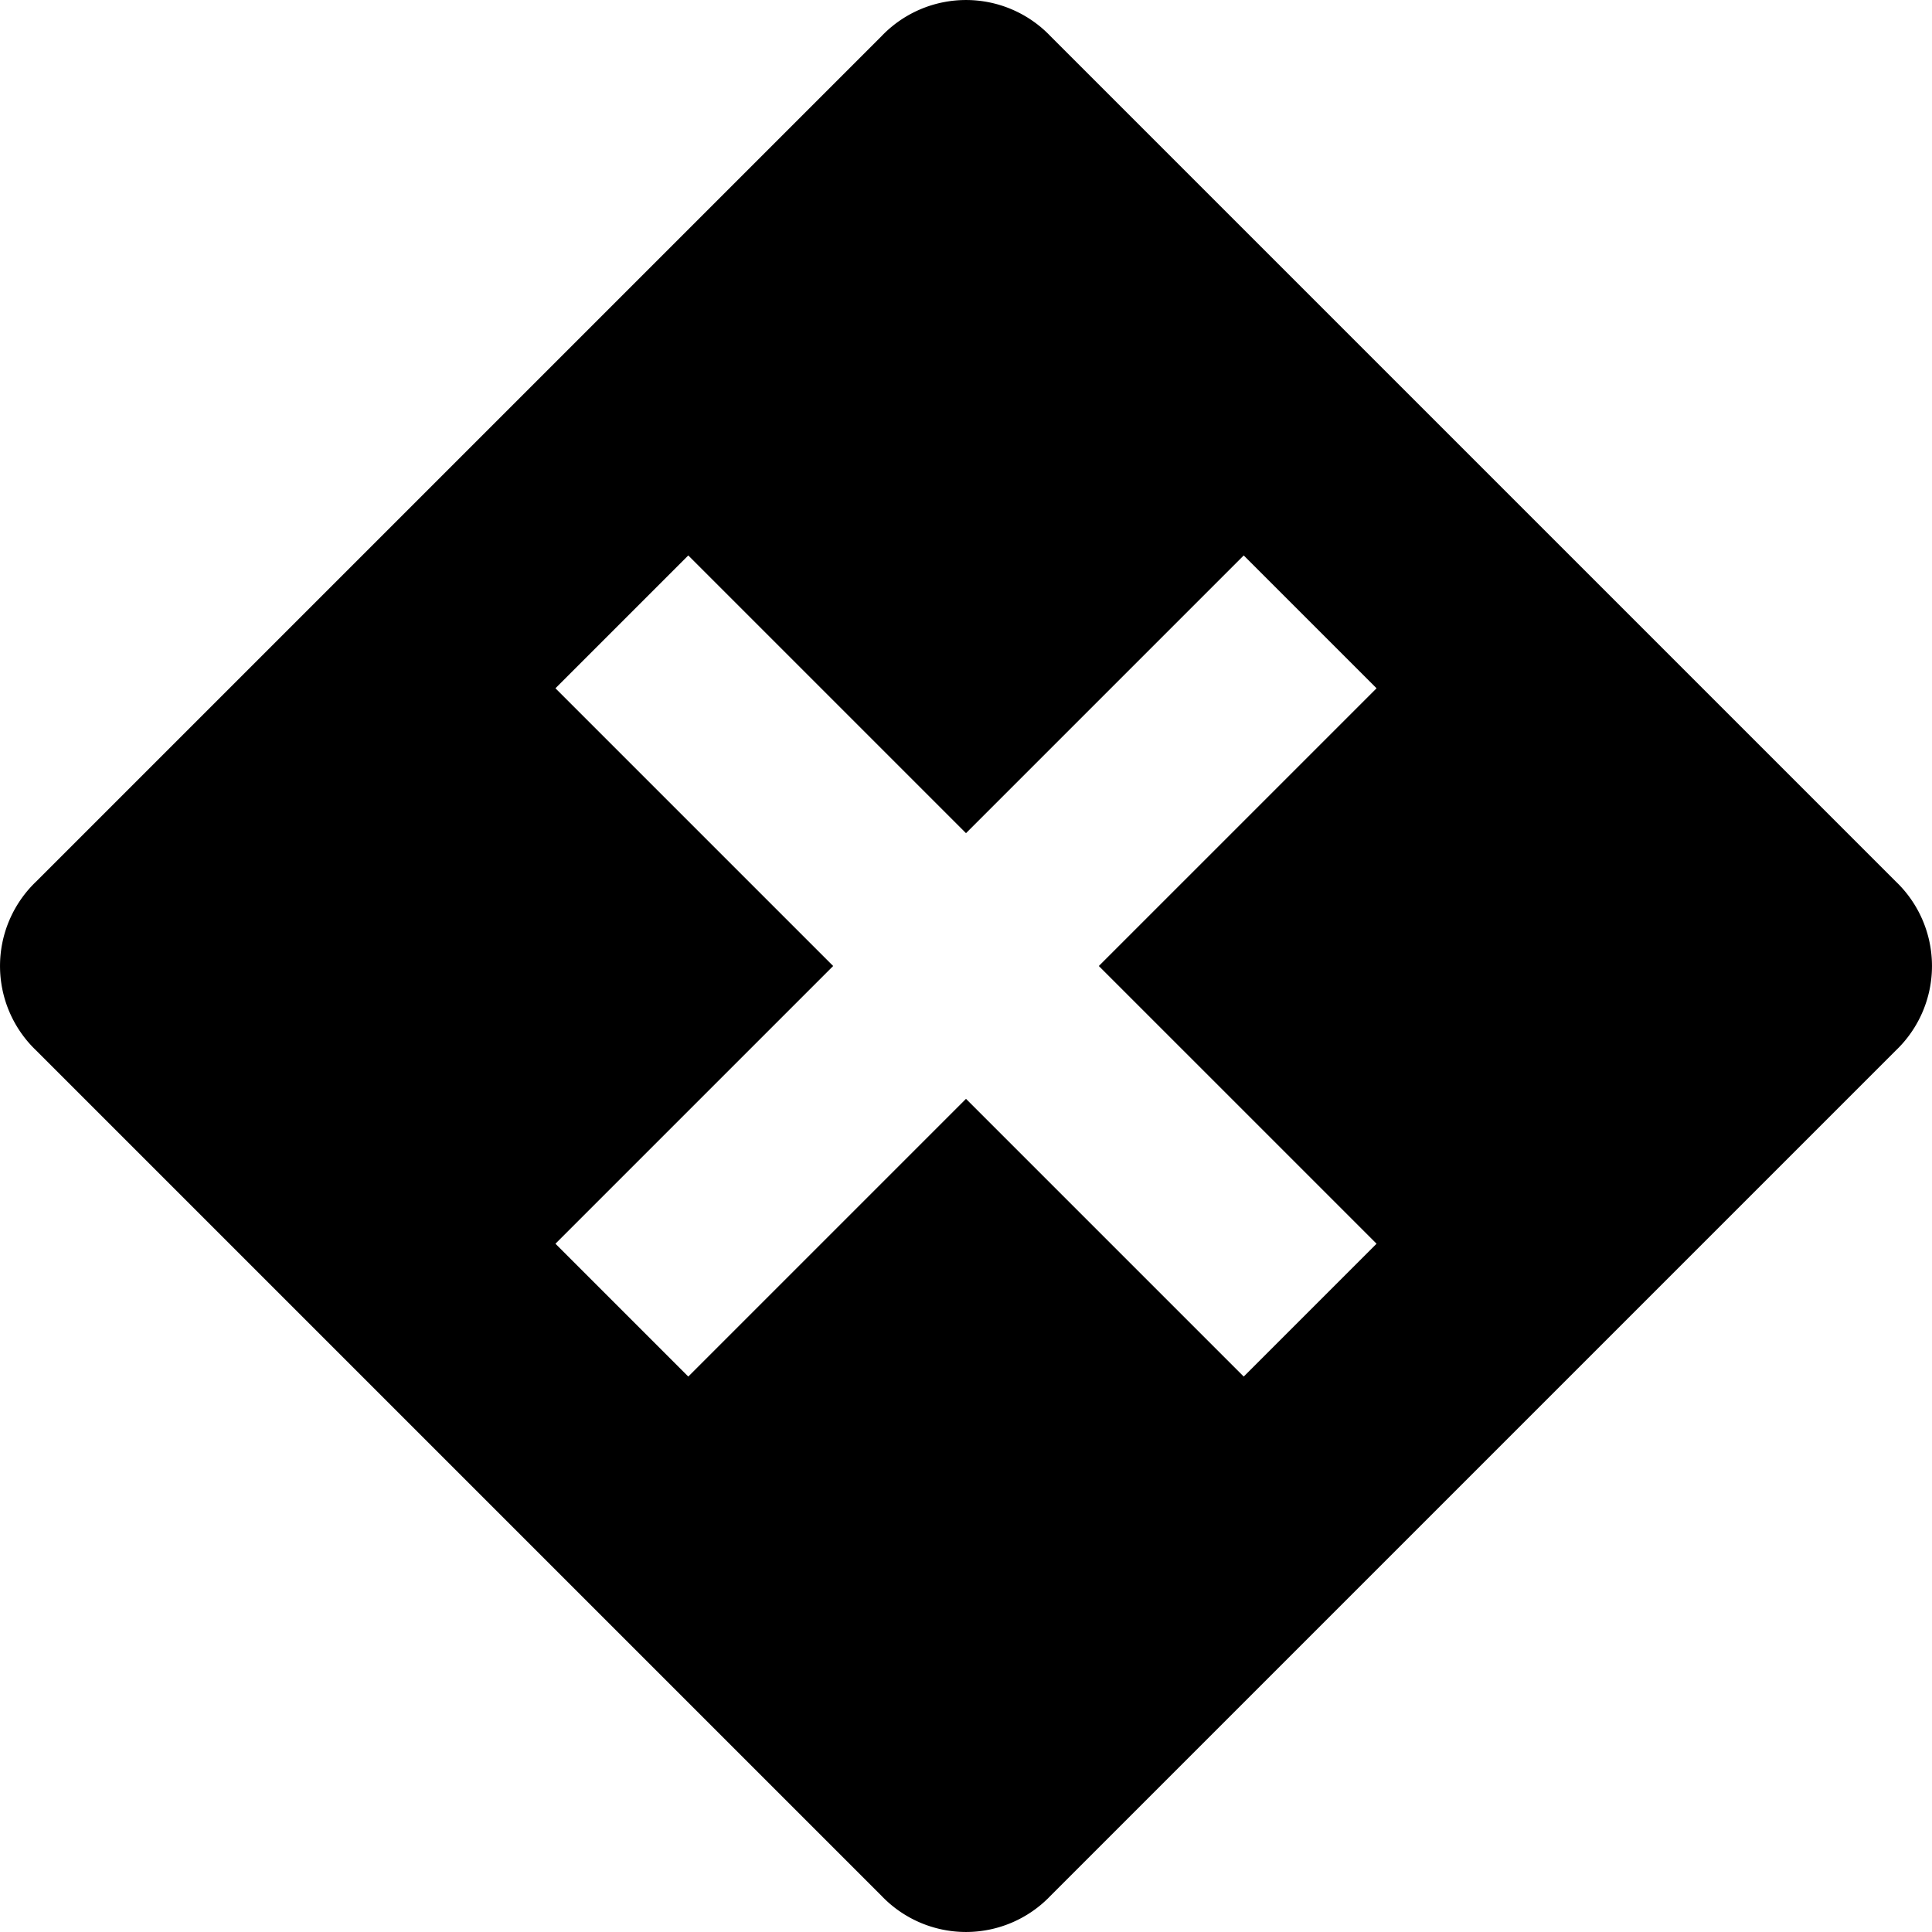 <svg xmlns="http://www.w3.org/2000/svg" viewBox="0 0 16 16">
  <path d="M15.7,7.3l-7-7A.967.967,0,0,0,7.3.3l-7,7a.967.967,0,0,0,0,1.4l7,7a.967.967,0,0,0,1.4,0l7-7A.967.967,0,0,0,15.7,7.3Zm-5.4,4.1L8,9.1,5.7,11.4,4.6,10.3,6.9,8,4.6,5.7,5.7,4.6,8,6.9l2.3-2.3,1.1,1.1L9.1,8l2.3,2.3Z" fill="currentColor"/></svg>
